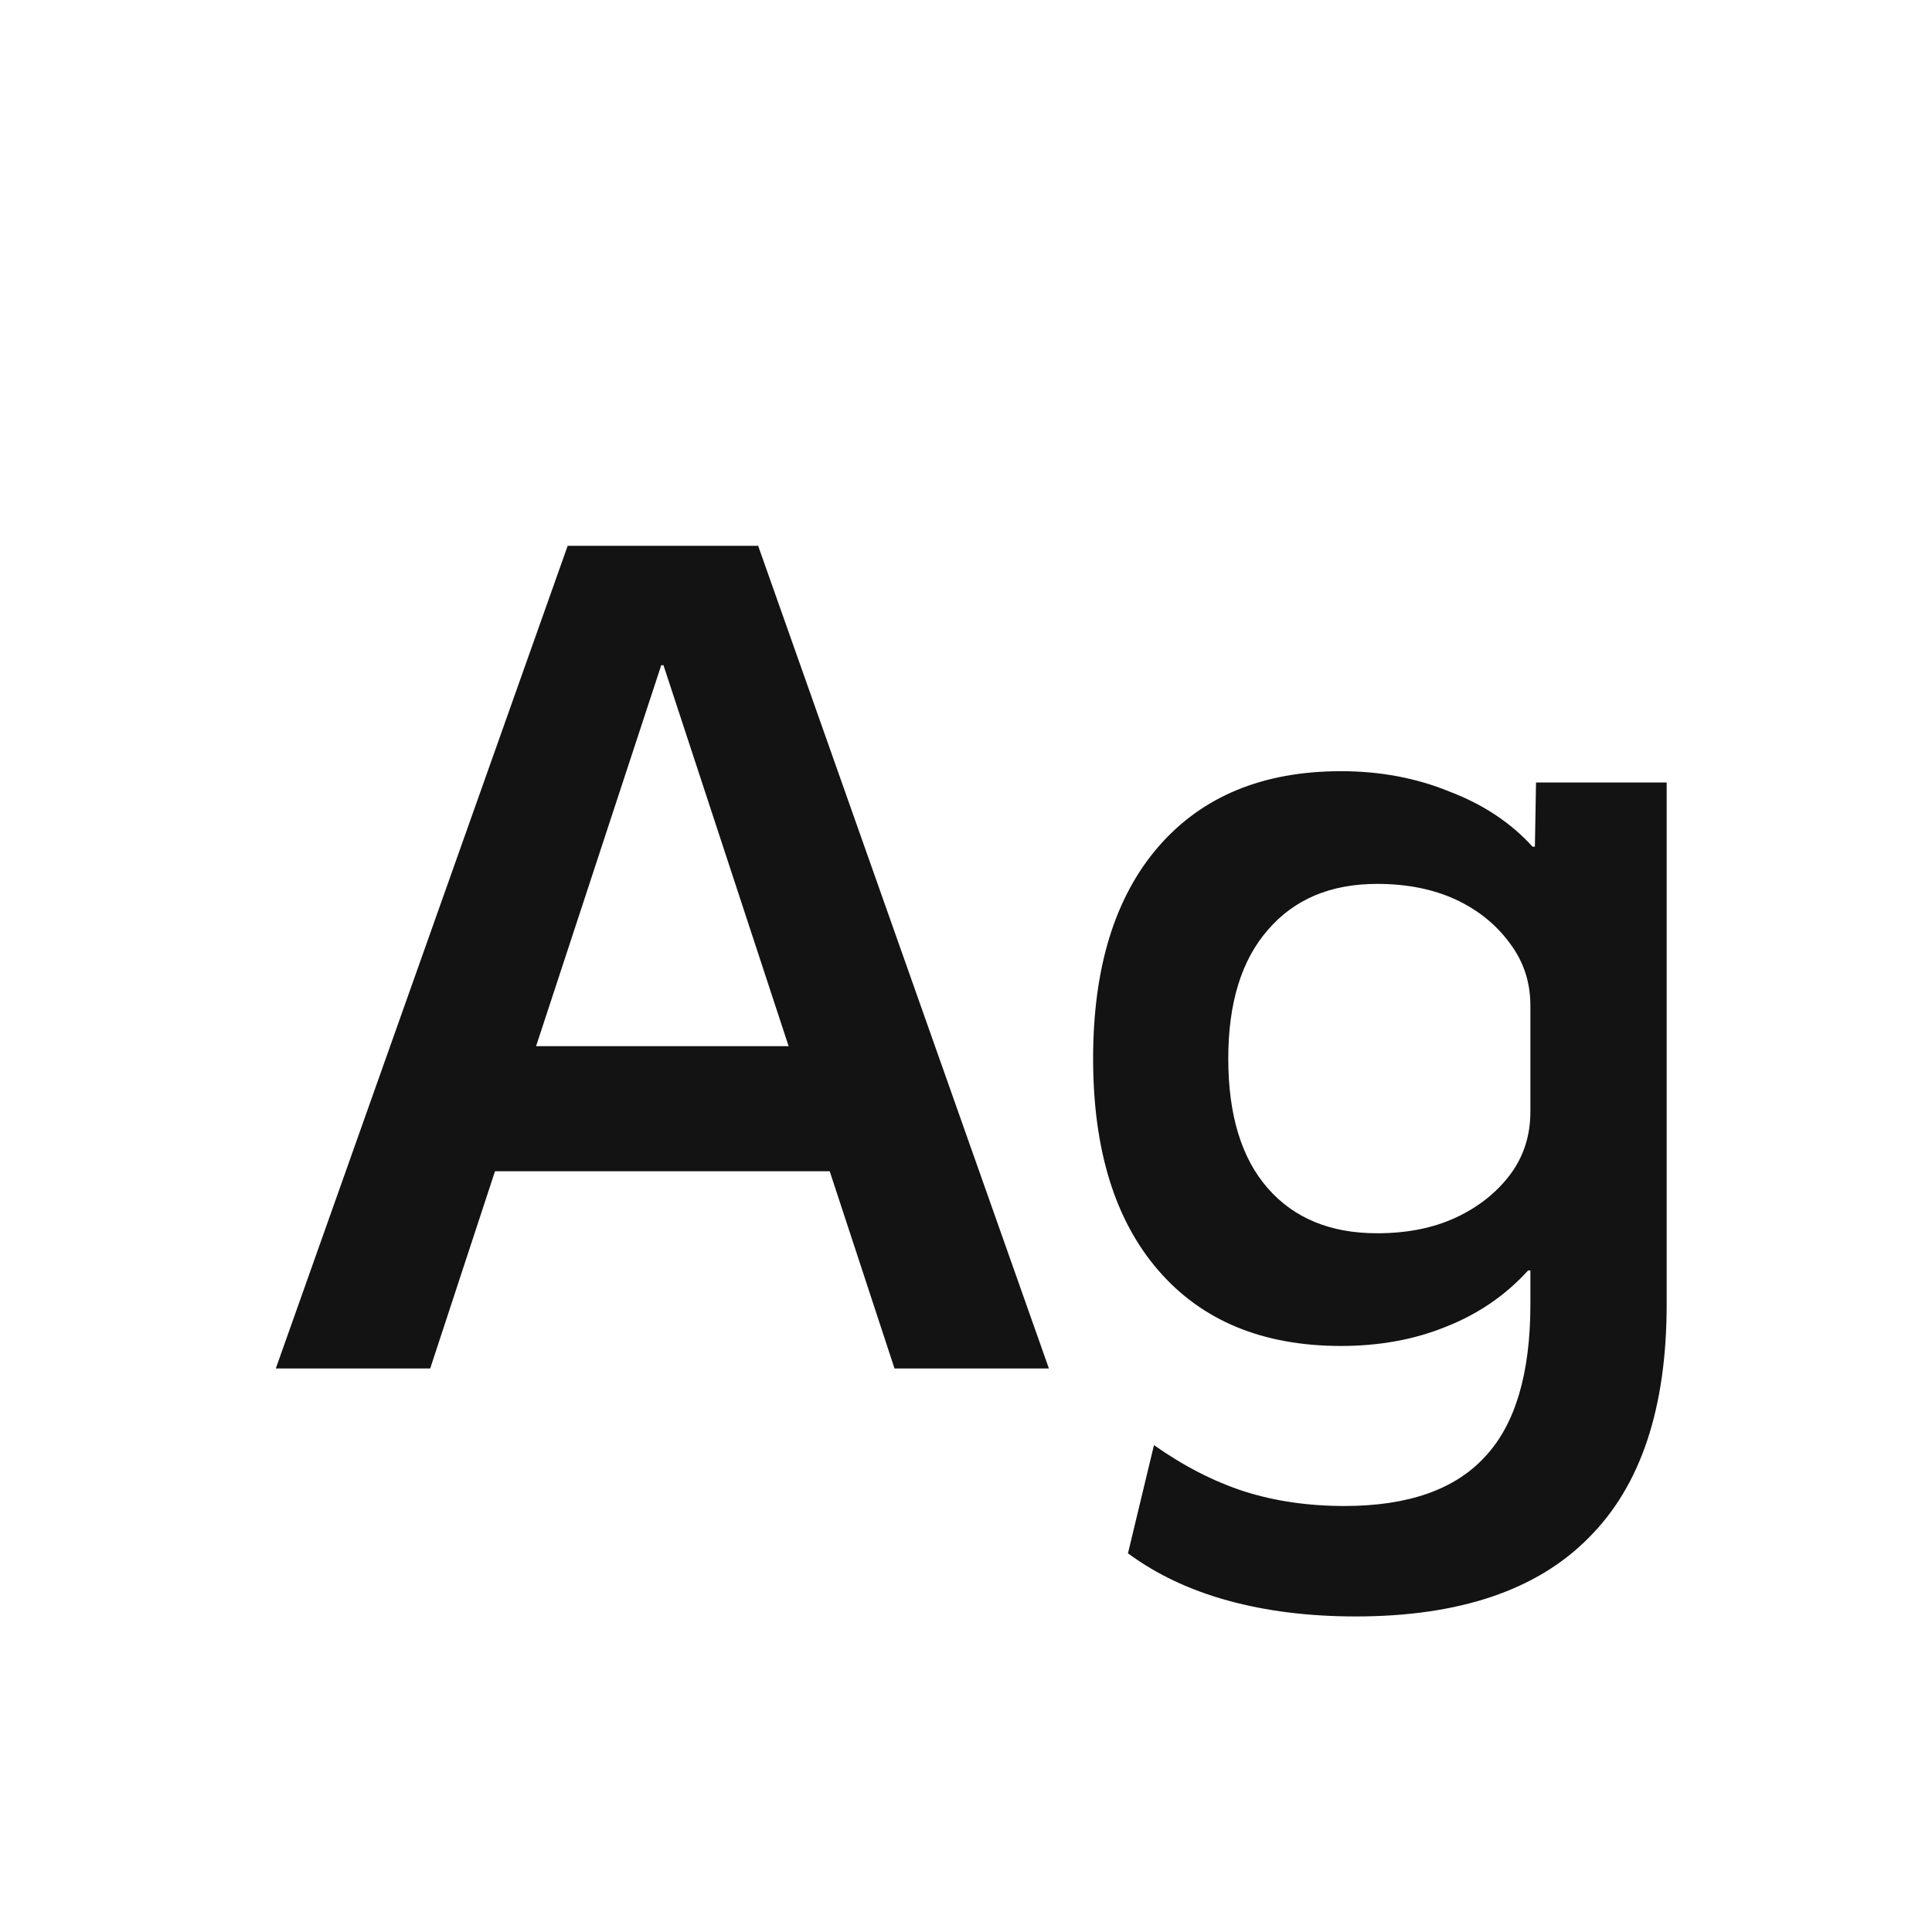 <svg width="24" height="24" viewBox="0 0 24 24" fill="none" xmlns="http://www.w3.org/2000/svg">
<path d="M3.426 17L7.052 6.78H9.418L13.03 17H11.112L8.242 8.264H8.214L5.344 17H3.426ZM5.414 14.55V12.996H11.056V14.55H5.414ZM16.84 20.08C16.262 20.08 15.735 20.015 15.258 19.884C14.783 19.754 14.367 19.558 14.012 19.296L14.335 17.952C14.708 18.214 15.081 18.405 15.454 18.526C15.837 18.648 16.253 18.708 16.701 18.708C17.494 18.708 18.077 18.503 18.451 18.092C18.824 17.691 19.011 17.061 19.011 16.202V15.782H18.983C18.703 16.09 18.362 16.324 17.96 16.482C17.569 16.641 17.134 16.72 16.659 16.72C15.688 16.72 14.932 16.408 14.39 15.782C13.849 15.157 13.579 14.28 13.579 13.15C13.579 12.021 13.849 11.144 14.39 10.518C14.932 9.893 15.688 9.58 16.659 9.58C17.144 9.58 17.592 9.664 18.003 9.832C18.422 9.991 18.768 10.22 19.038 10.518H19.067L19.081 9.72H20.704V16.202C20.704 17.49 20.383 18.456 19.738 19.1C19.095 19.754 18.128 20.08 16.84 20.08ZM17.107 15.32C17.48 15.32 17.806 15.255 18.087 15.124C18.366 14.994 18.59 14.816 18.759 14.592C18.927 14.368 19.011 14.107 19.011 13.808V12.492C19.011 12.203 18.927 11.946 18.759 11.722C18.59 11.489 18.366 11.307 18.087 11.176C17.806 11.046 17.48 10.98 17.107 10.98C16.528 10.98 16.075 11.172 15.748 11.554C15.422 11.928 15.258 12.46 15.258 13.15C15.258 13.85 15.422 14.387 15.748 14.76C16.075 15.134 16.528 15.32 17.107 15.32Z" fill="#131313"/>
</svg>
